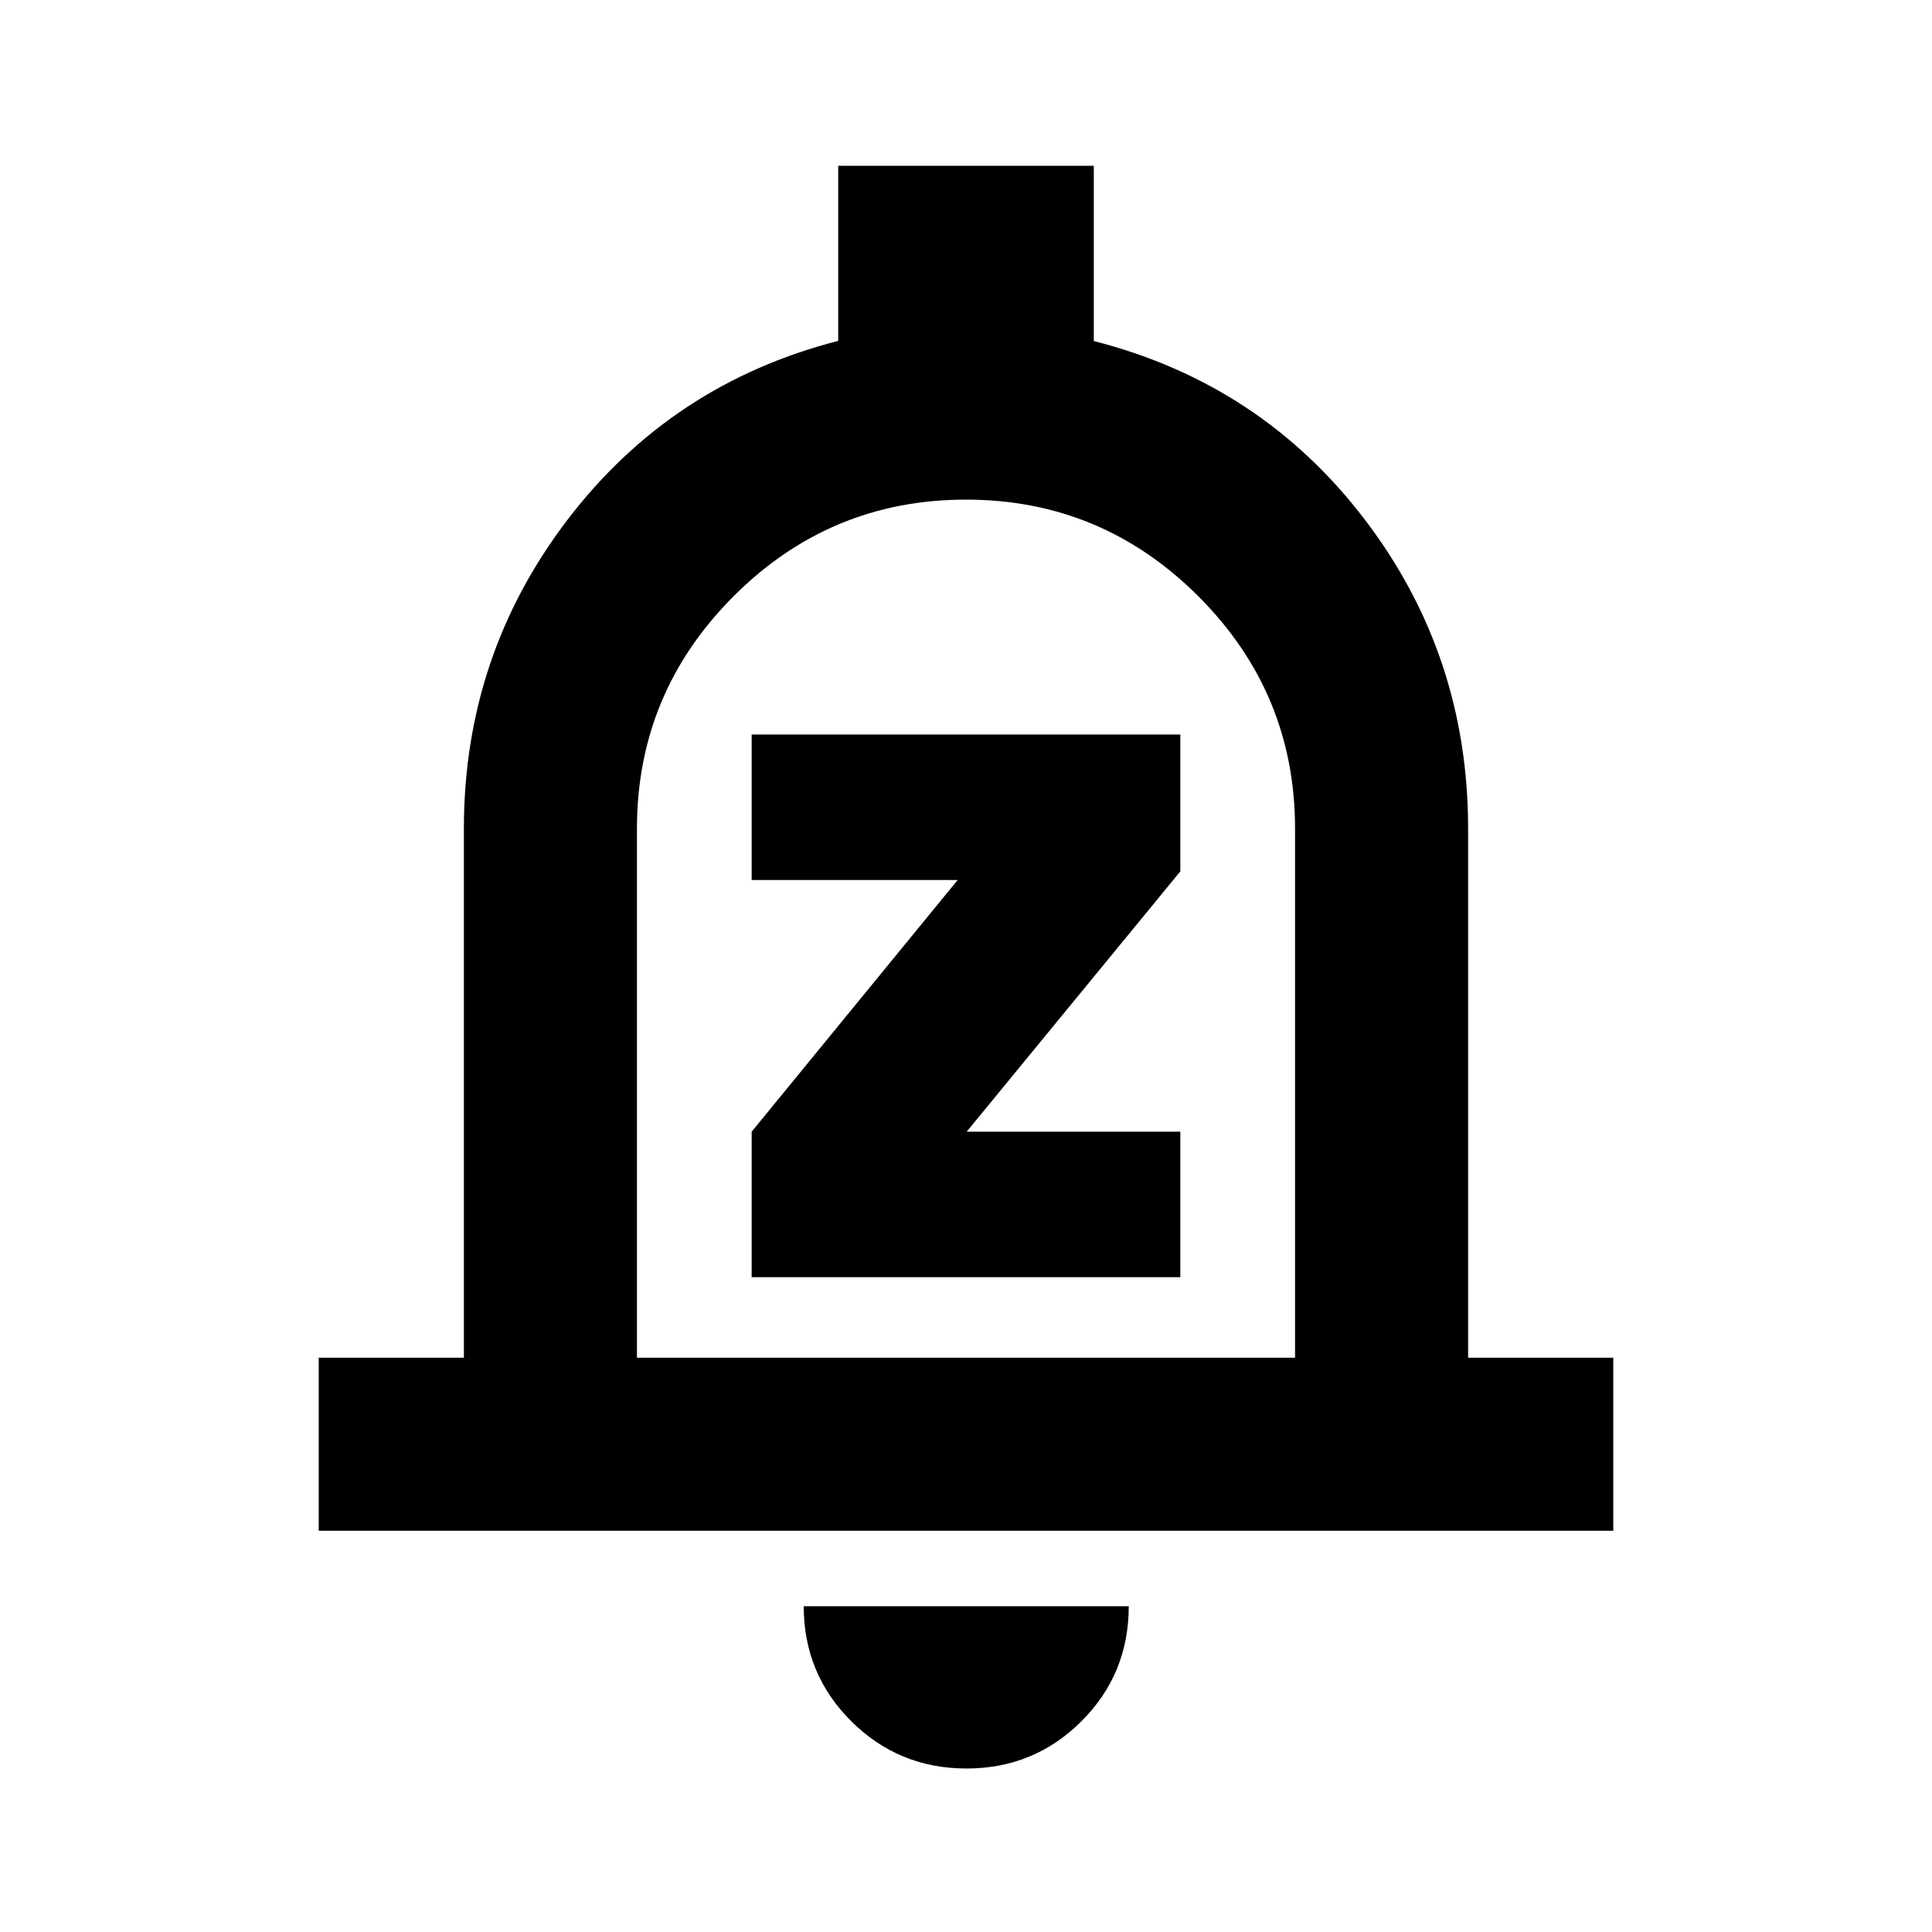 <svg xmlns="http://www.w3.org/2000/svg" height="24" viewBox="0 -960 960 960" width="24"><path d="M158.37-199.37v-86h72.13v-262.87q0-86.11 51.57-153.6 51.56-67.49 134.43-88.78v-87.01h127v87.09q83.11 21.21 134.55 88.58 51.45 67.37 51.45 153.72v262.87h72.13v86H158.37ZM480-498.8Zm.24 417.56q-33.68 0-57.28-23.52-23.59-23.52-23.59-57.11h161.5q0 33.7-23.52 57.16-23.53 23.47-57.11 23.47ZM316.5-285.37h327v-262.87q0-67.44-48.04-115.47t-115.5-48.03q-67.46 0-115.46 48.03t-48 115.47v262.87Zm57-40h213v-72.3H480.33L586.5-527.02v-68h-213v72.3h102.35L373.5-397.67v72.3Z"/></svg>